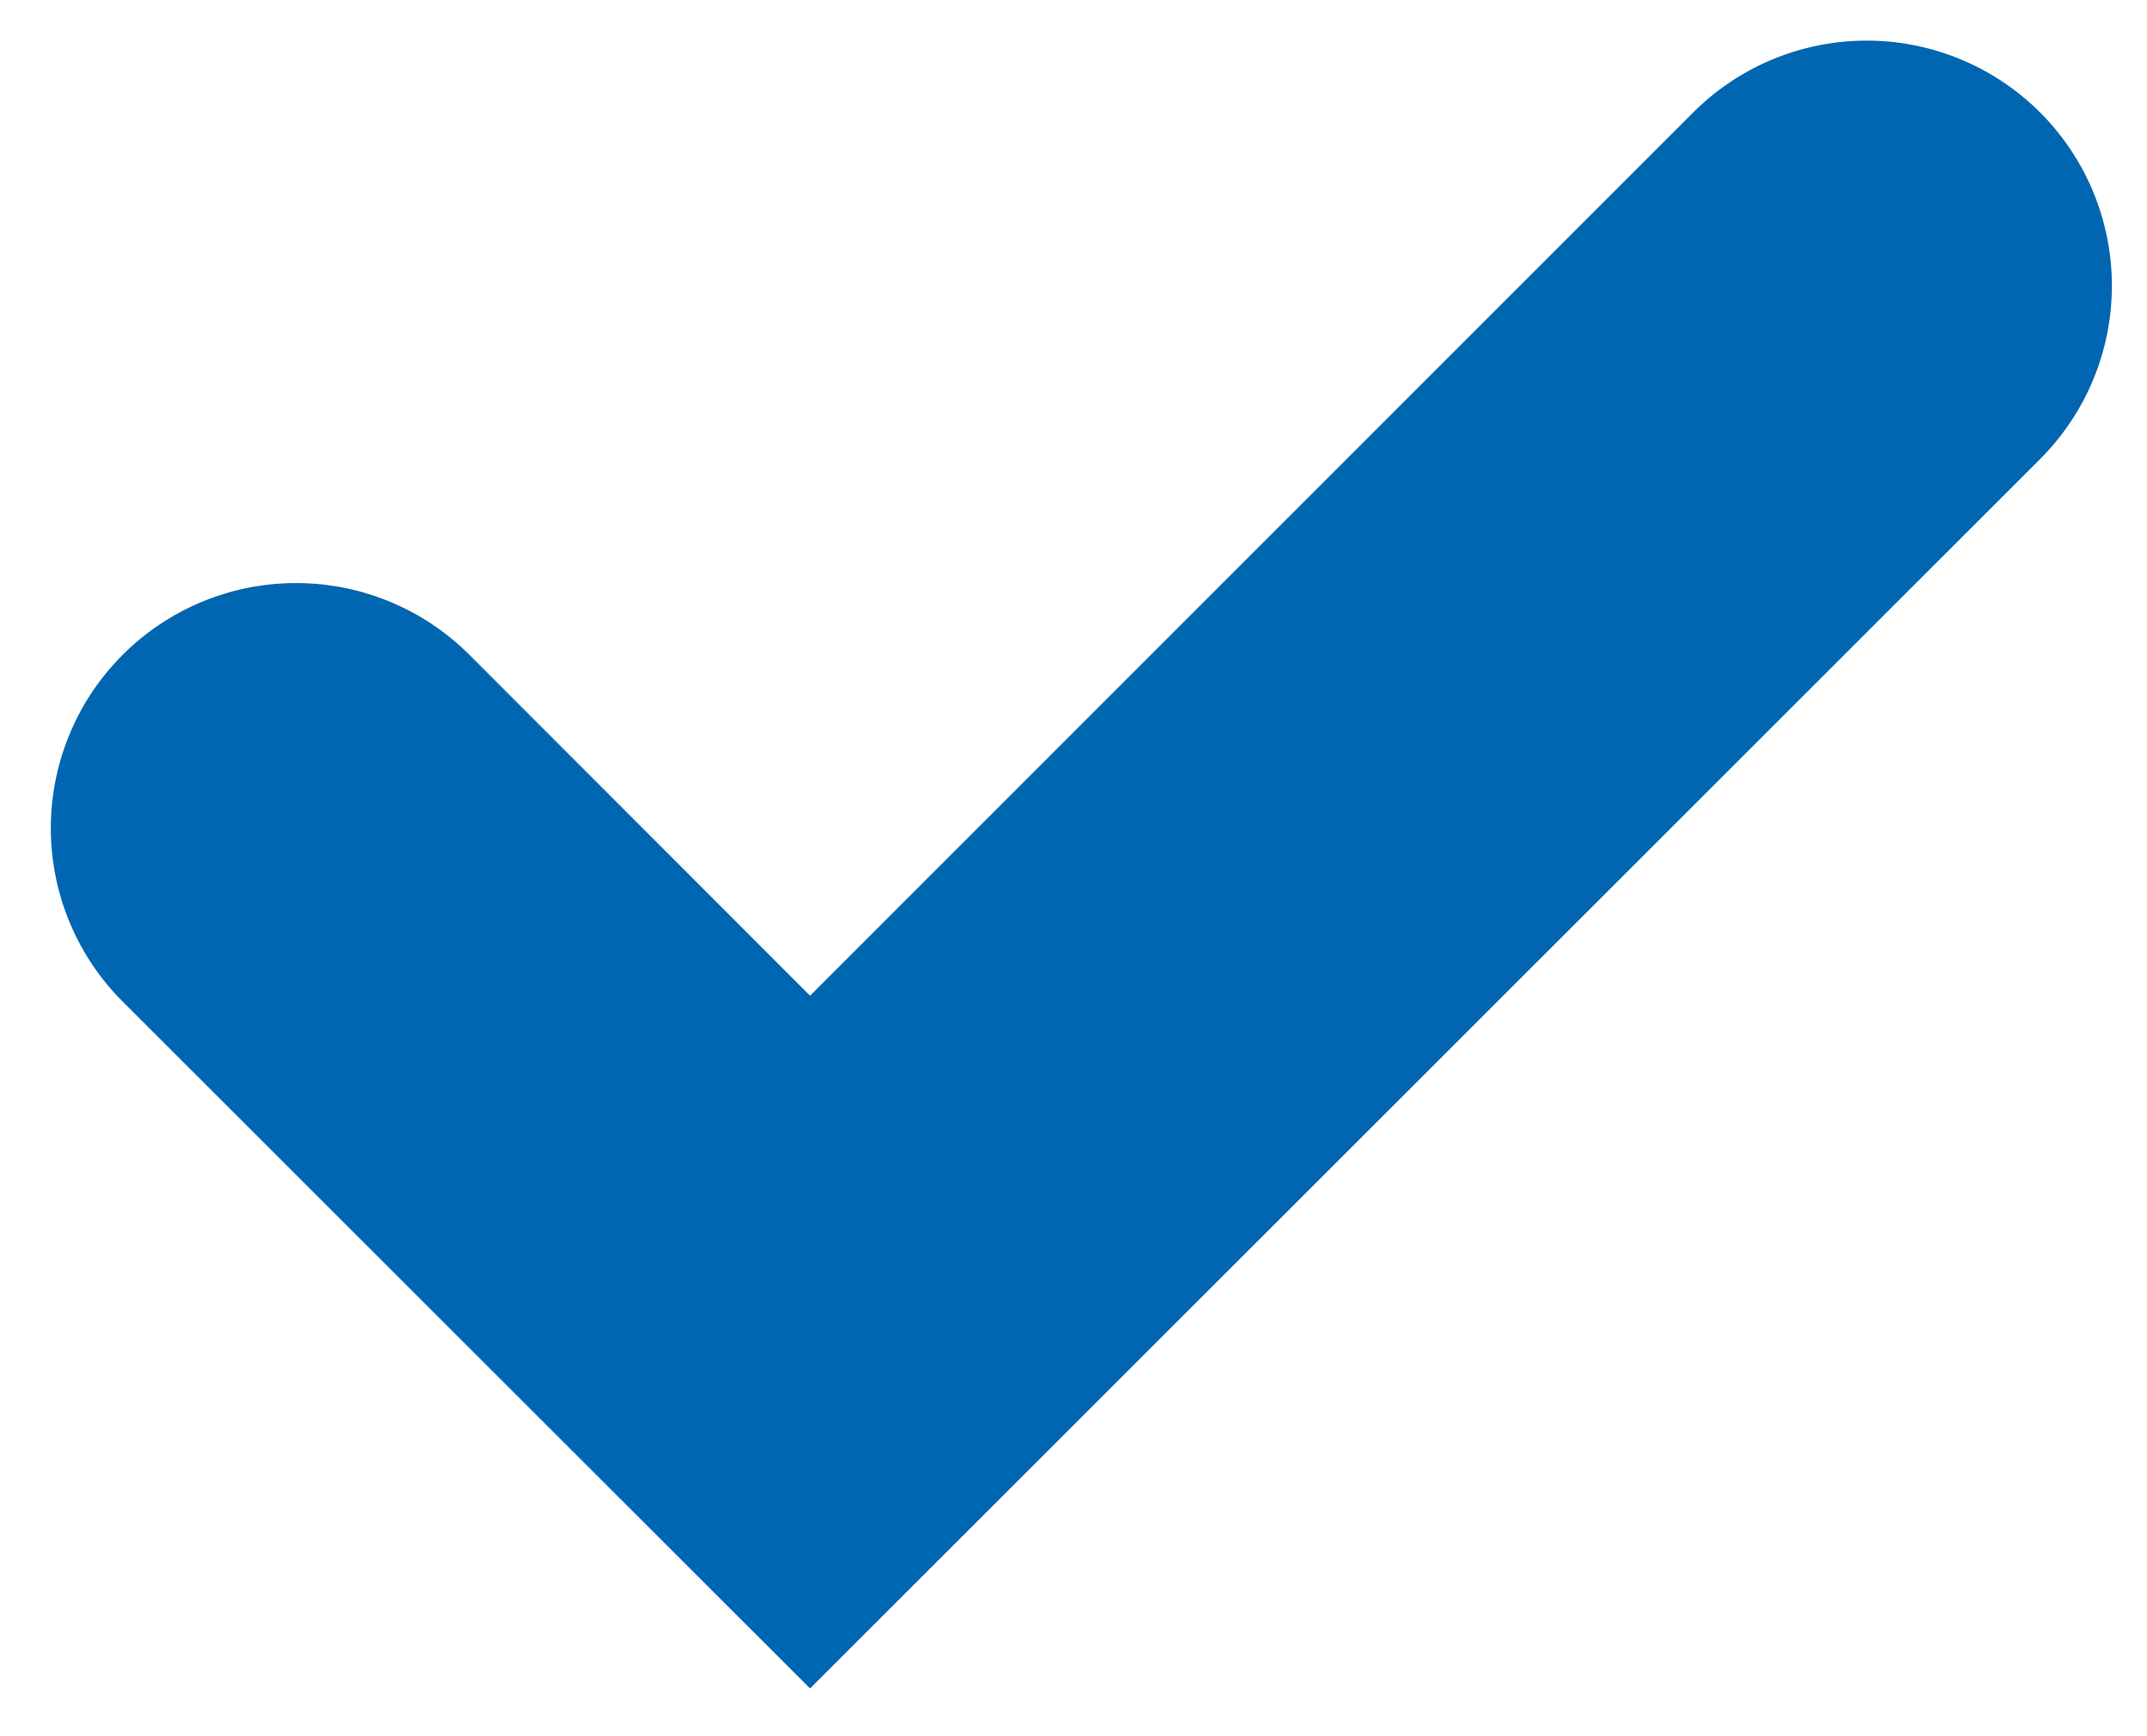 <svg id="Layer_1" data-name="Layer 1" xmlns="http://www.w3.org/2000/svg" viewBox="0 0 210.31 170.08"><defs><style>.cls-1{fill:#0066b2;}</style></defs><title>check</title><path class="cls-1" d="M79.35,165.44,12,98.12A24,24,0,0,1,46,64.18L79.35,97.56,165.88,11A24,24,0,0,1,199.82,45Z"/></svg>